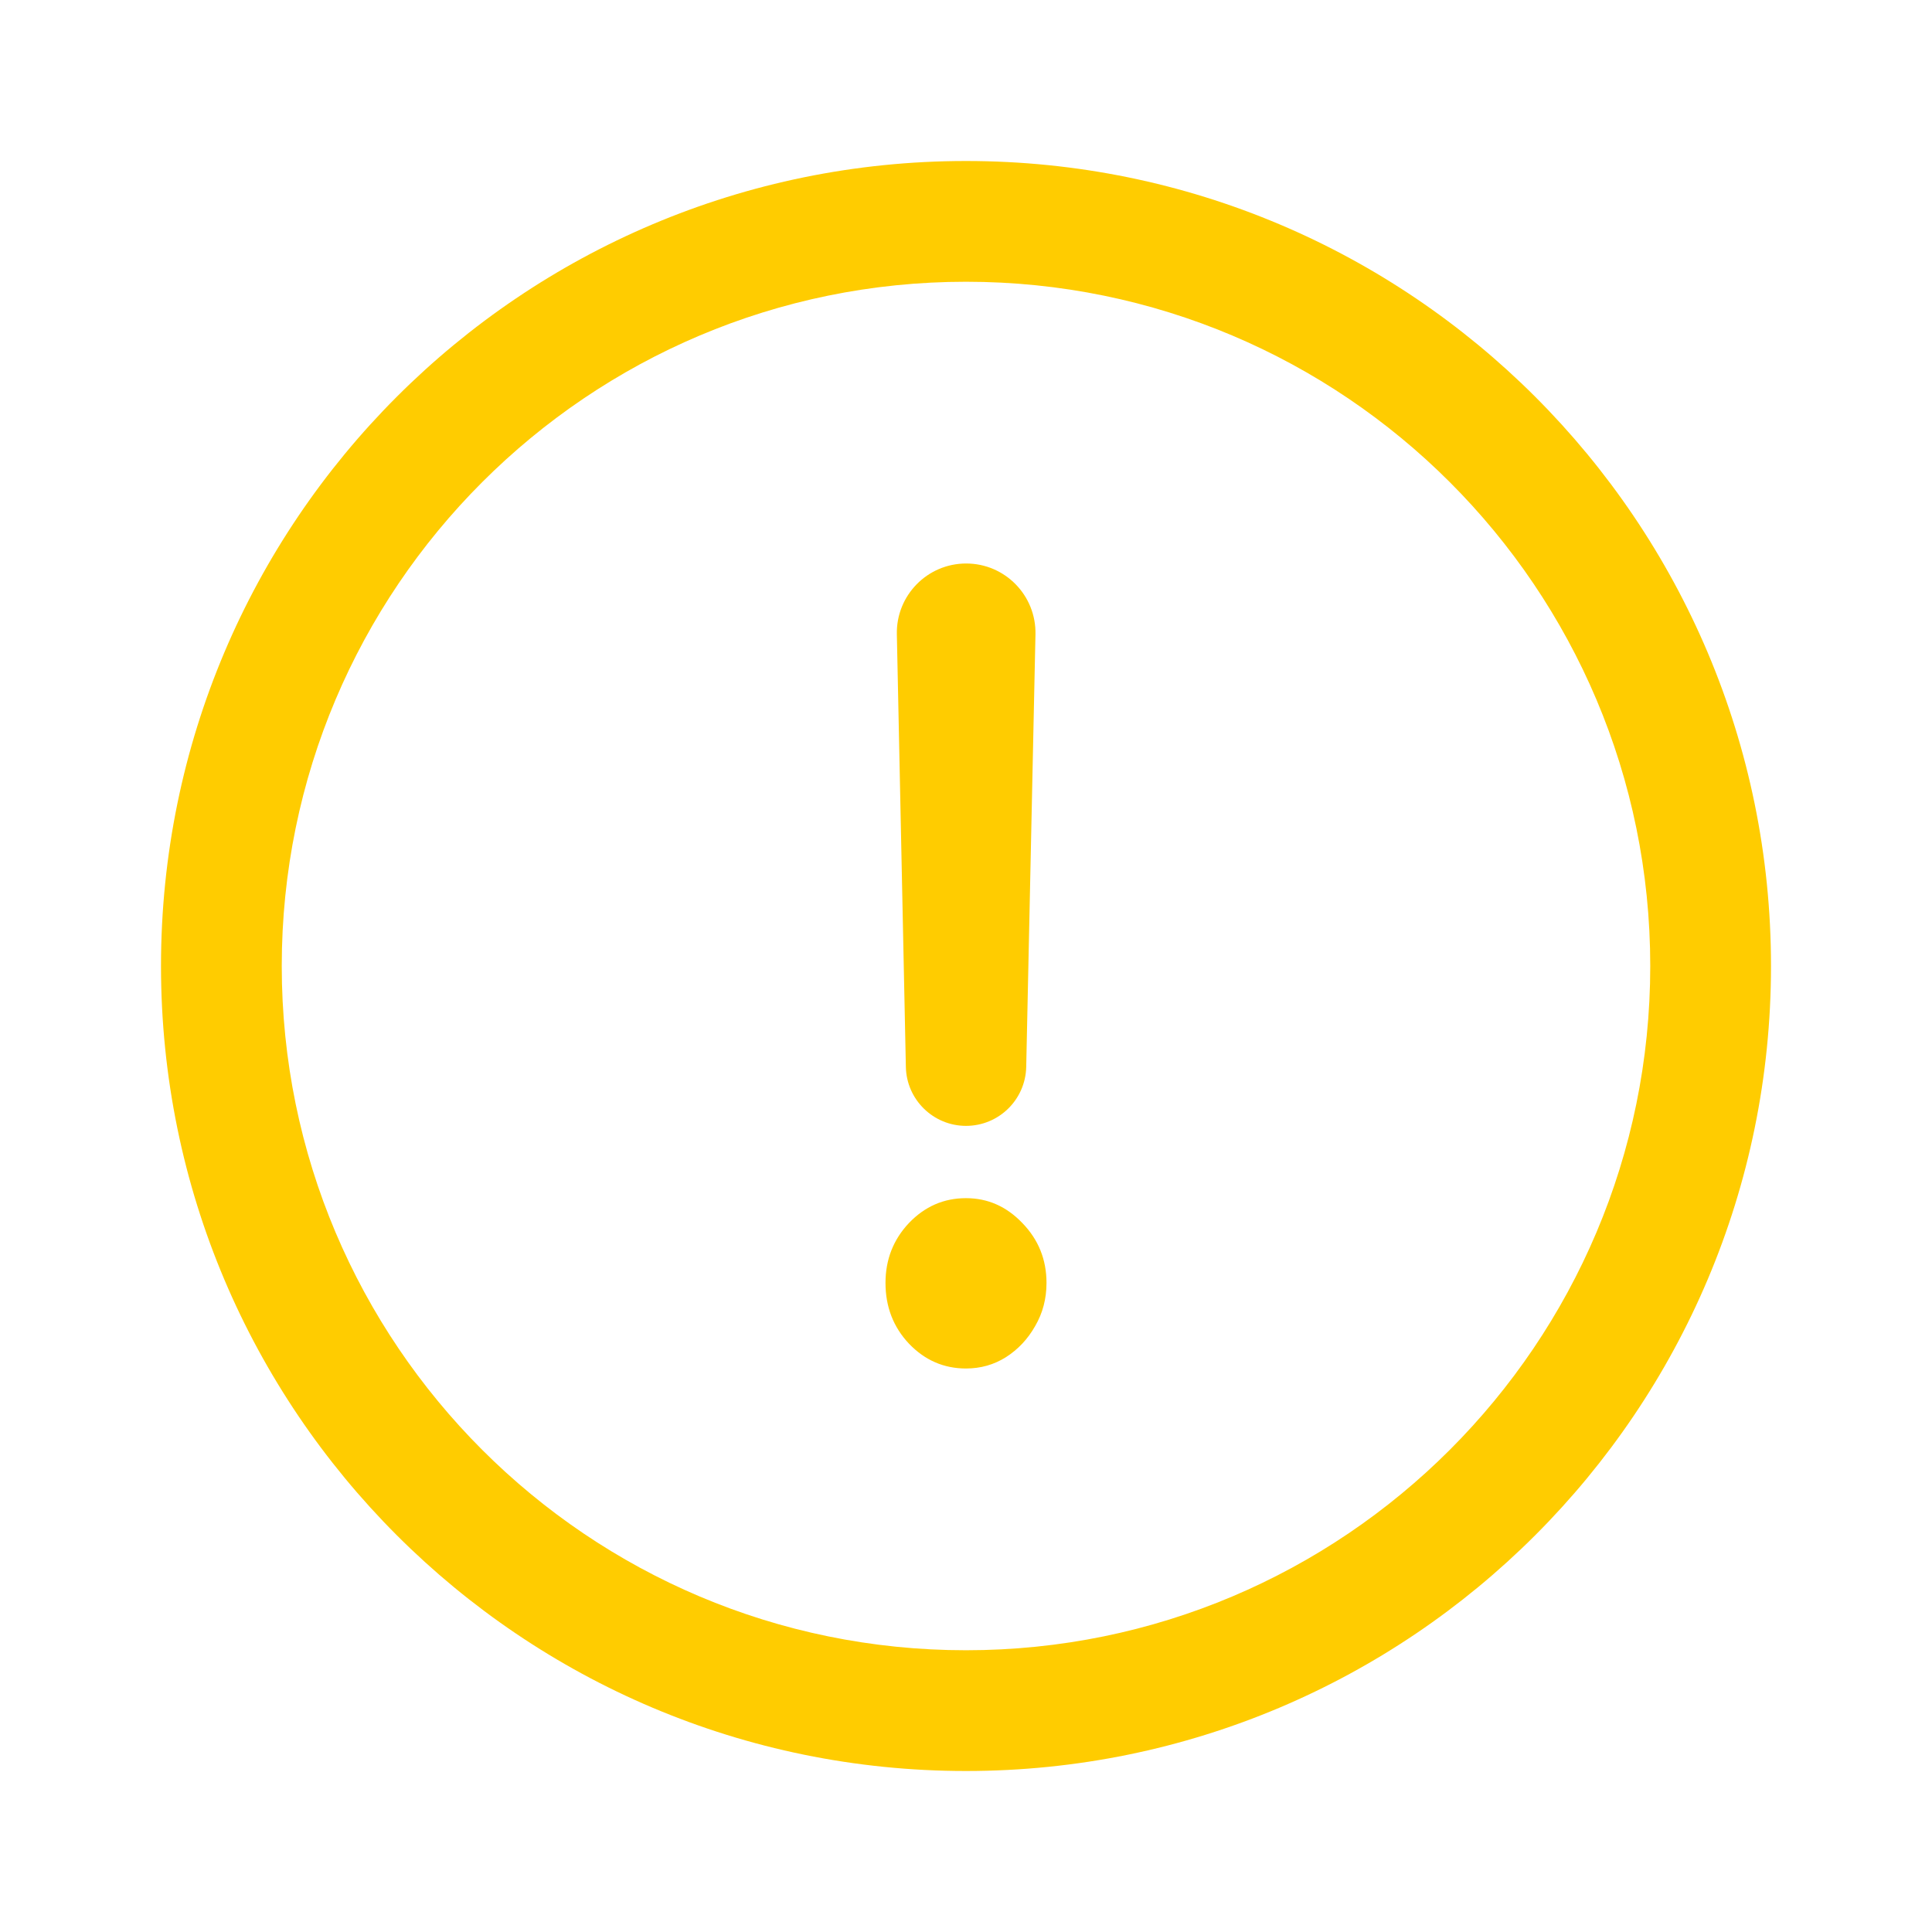 <svg width="24" height="24" viewBox="0 0 24 24" fill="none" xmlns="http://www.w3.org/2000/svg">
<path d="M12.863 7.88C12.873 7.397 12.485 7 12.002 7C11.519 7 11.131 7.397 11.141 7.879L11.253 13.254C11.261 13.66 11.594 13.986 12 13.986C12.407 13.986 12.739 13.661 12.748 13.254L12.863 7.88Z" fill="#FFCC00"/>
<path d="M11.291 16.691C11.488 16.897 11.724 17 12 17C12.182 17 12.347 16.953 12.495 16.86C12.647 16.763 12.768 16.634 12.859 16.473C12.953 16.312 13 16.134 13 15.937C13 15.647 12.9 15.399 12.7 15.193C12.503 14.987 12.27 14.884 12 14.884C11.724 14.884 11.488 14.987 11.291 15.193C11.097 15.399 11 15.647 11 15.937C11 16.233 11.097 16.485 11.291 16.691Z" fill="#FFCC00"/>
<path fill-rule="evenodd" clip-rule="evenodd" d="M22 12C22 17.523 17.523 22 12 22C6.477 22 2 17.523 2 12C2 6.477 6.477 2 12 2C17.523 2 22 6.477 22 12ZM20.5 12C20.5 16.694 16.694 20.5 12 20.5C7.306 20.5 3.5 16.694 3.5 12C3.5 7.306 7.306 3.5 12 3.5C16.694 3.5 20.5 7.306 20.5 12Z" fill="#FFCC00"/>
</svg>

